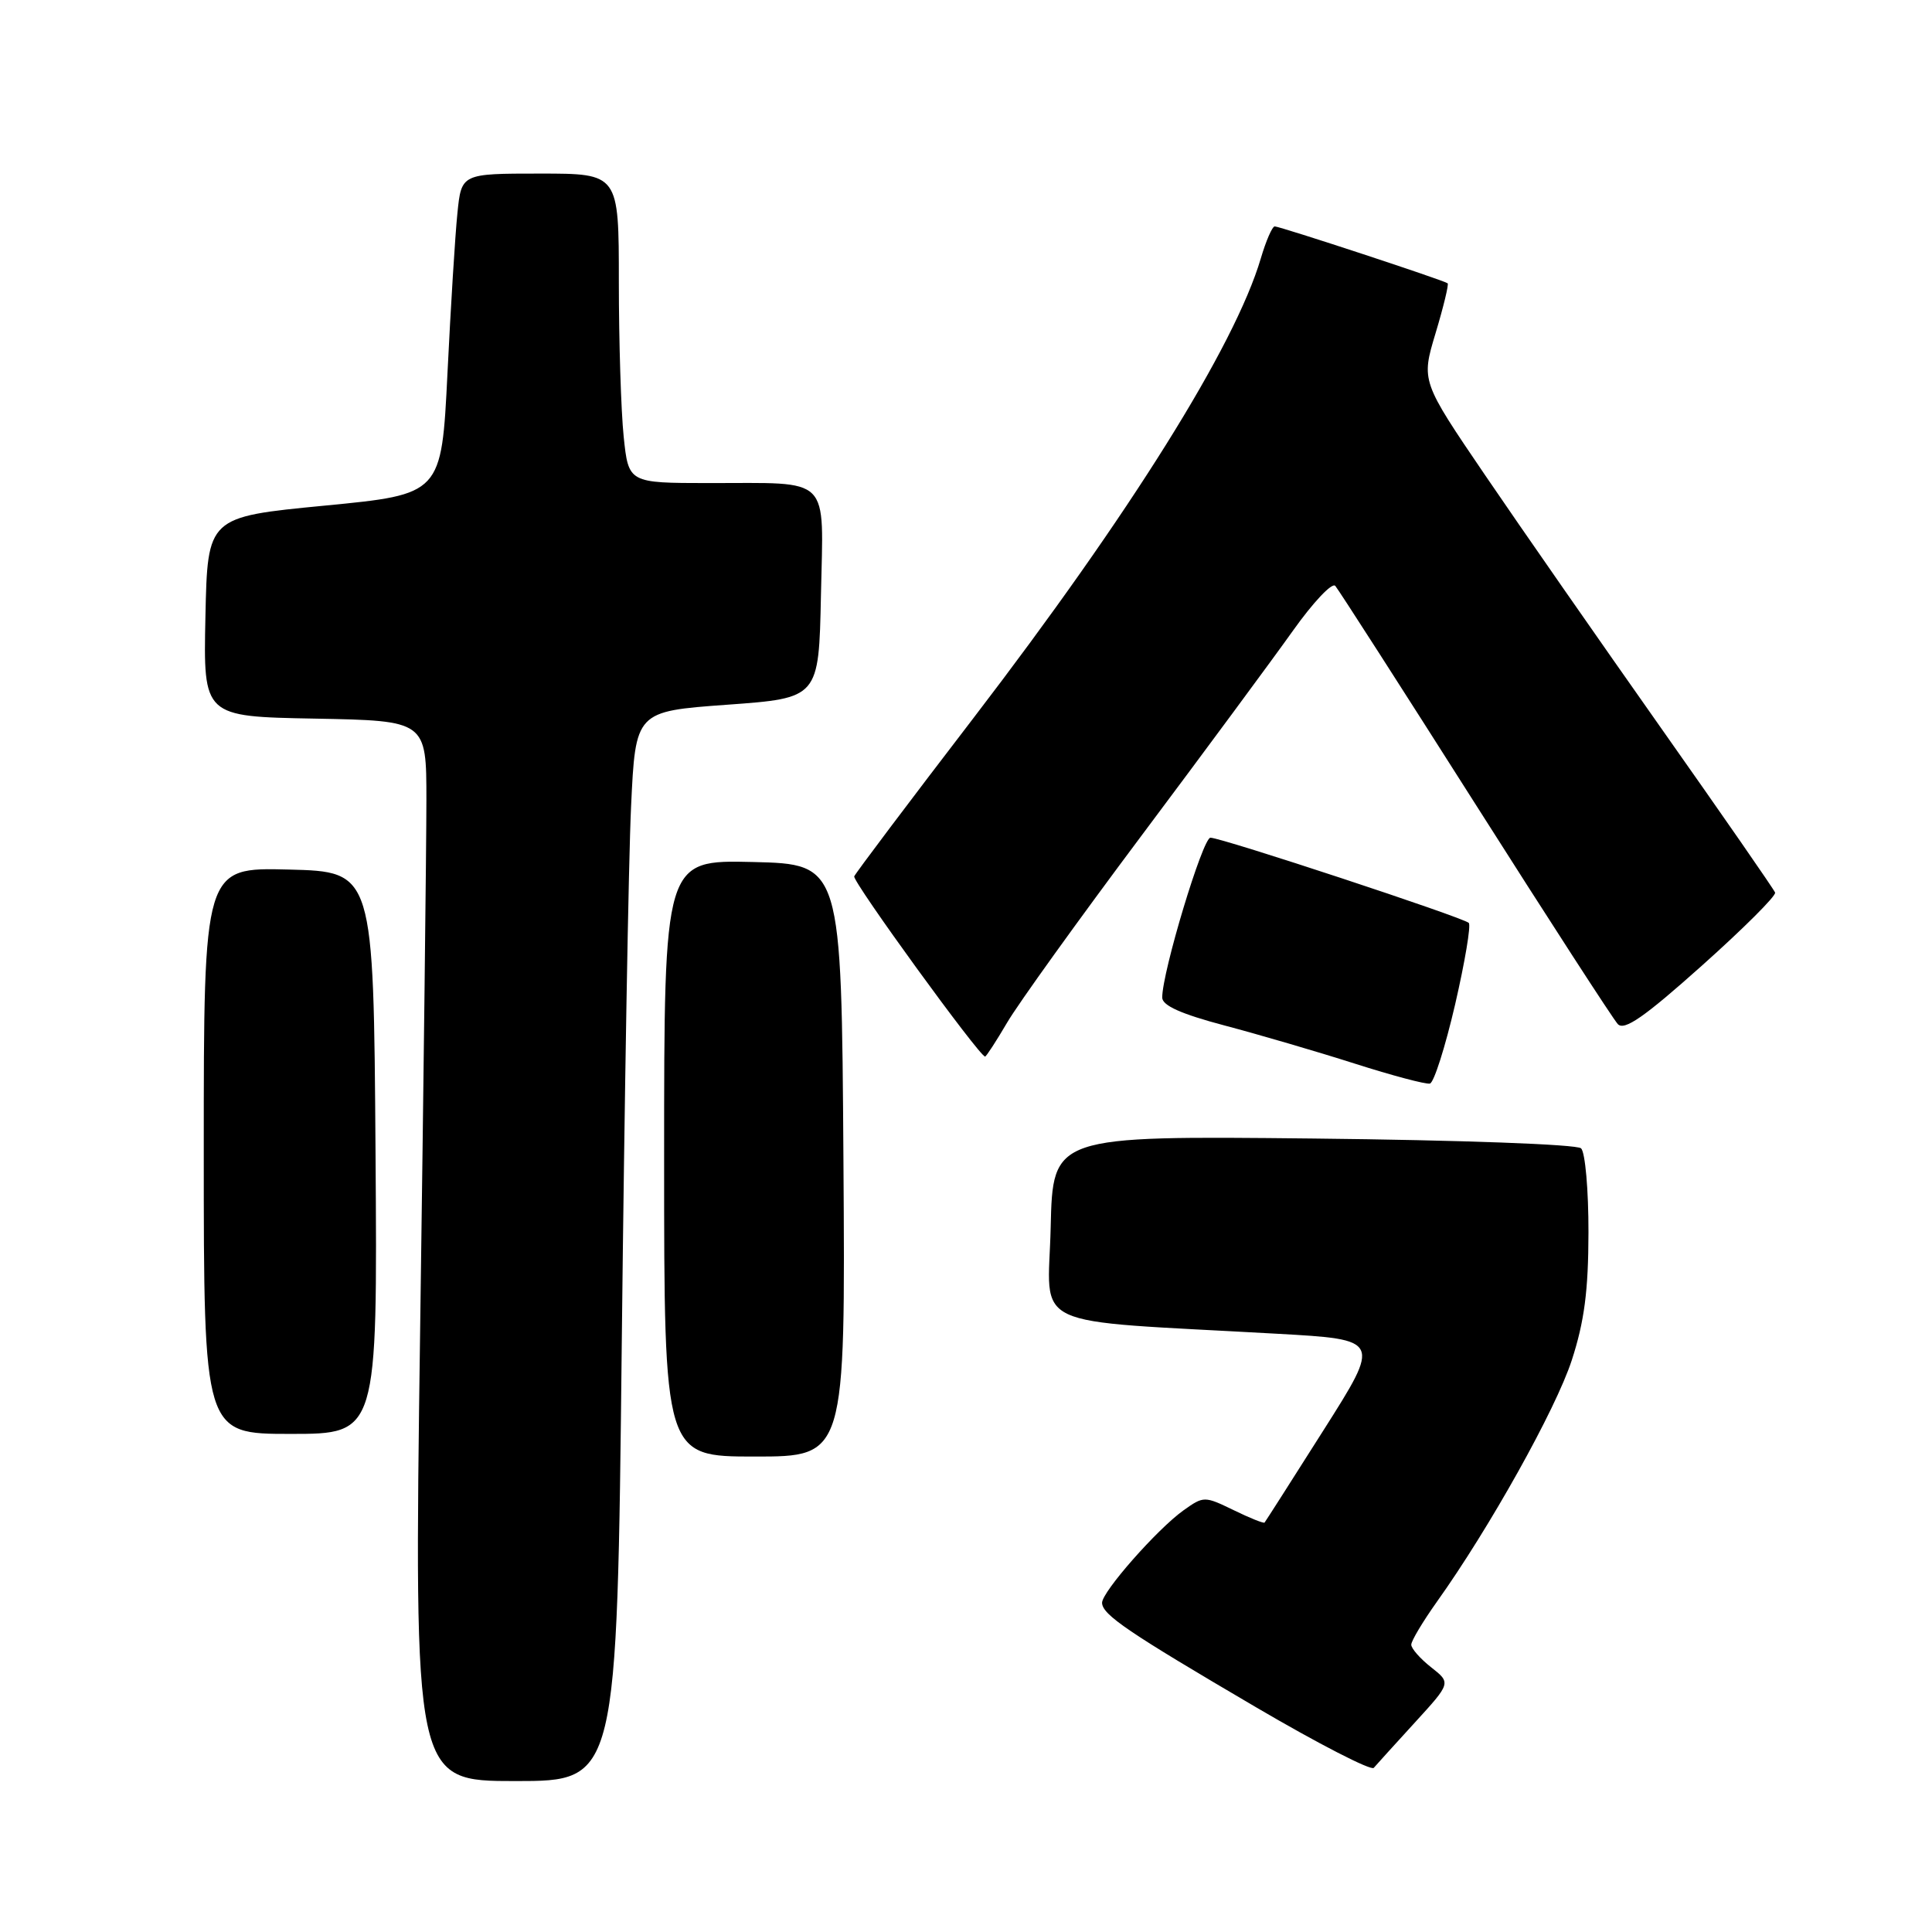 <?xml version="1.0" encoding="UTF-8" standalone="no"?>
<!DOCTYPE svg PUBLIC "-//W3C//DTD SVG 1.1//EN" "http://www.w3.org/Graphics/SVG/1.1/DTD/svg11.dtd" >
<svg xmlns="http://www.w3.org/2000/svg" xmlns:xlink="http://www.w3.org/1999/xlink" version="1.1" viewBox="0 0 256 256">
 <g >
 <path fill="currentColor"
d=" M 82.39 177.75 C 82.74 145.71 83.29 113.82 83.62 106.88 C 84.21 94.26 84.21 94.26 96.35 93.38 C 108.50 92.50 108.50 92.50 108.78 78.87 C 109.10 62.79 110.35 64.03 93.89 64.01 C 83.28 64.00 83.28 64.00 82.64 57.85 C 82.29 54.47 82.00 45.25 82.00 37.35 C 82.00 23.00 82.00 23.00 71.57 23.00 C 61.14 23.00 61.14 23.00 60.61 28.25 C 60.31 31.14 59.72 40.70 59.29 49.50 C 58.50 65.50 58.50 65.50 43.00 67.00 C 27.50 68.50 27.50 68.50 27.22 81.72 C 26.94 94.95 26.94 94.95 41.72 95.22 C 56.50 95.50 56.50 95.50 56.50 106.00 C 56.50 111.78 56.13 143.39 55.67 176.25 C 54.85 236.00 54.85 236.00 68.30 236.00 C 81.76 236.00 81.76 236.00 82.39 177.75 Z  M 187.47 228.25 C 192.27 223.00 192.27 223.00 189.64 220.93 C 188.19 219.79 187.00 218.44 187.00 217.93 C 187.00 217.42 188.53 214.87 190.39 212.25 C 197.35 202.50 206.15 186.75 208.27 180.23 C 209.93 175.12 210.47 171.04 210.48 163.30 C 210.49 157.69 210.05 152.68 209.50 152.16 C 208.93 151.63 193.55 151.07 174.00 150.86 C 139.50 150.50 139.50 150.50 139.22 162.66 C 138.90 176.38 135.62 174.84 169.24 176.73 C 182.99 177.50 182.99 177.50 175.38 189.50 C 171.20 196.10 167.68 201.61 167.56 201.75 C 167.44 201.88 165.58 201.14 163.44 200.09 C 159.60 198.23 159.49 198.23 156.83 200.12 C 153.34 202.61 145.99 210.96 146.03 212.39 C 146.08 213.97 149.48 216.28 166.43 226.22 C 174.66 231.05 181.69 234.66 182.03 234.25 C 182.38 233.84 184.83 231.14 187.47 228.25 Z  M 111.76 153.75 C 111.50 114.50 111.50 114.50 99.75 114.22 C 88.00 113.94 88.00 113.94 88.00 153.47 C 88.00 193.00 88.00 193.00 100.01 193.00 C 112.02 193.00 112.02 193.00 111.76 153.75 Z  M 49.76 152.75 C 49.50 115.50 49.50 115.50 38.25 115.22 C 27.00 114.93 27.00 114.93 27.00 152.47 C 27.00 190.00 27.00 190.00 38.51 190.00 C 50.02 190.00 50.02 190.00 49.76 152.75 Z  M 192.81 133.10 C 194.11 127.46 194.93 122.60 194.62 122.29 C 193.90 121.57 161.86 111.00 160.39 111.00 C 159.37 111.00 154.00 128.78 154.00 132.18 C 154.00 133.24 156.51 134.36 162.25 135.88 C 166.79 137.08 174.55 139.35 179.50 140.93 C 184.45 142.51 188.93 143.70 189.47 143.58 C 190.00 143.46 191.50 138.74 192.81 133.10 Z  M 133.45 135.50 C 134.90 133.02 142.93 121.85 151.29 110.68 C 159.66 99.50 168.67 87.30 171.33 83.56 C 173.99 79.82 176.50 77.15 176.93 77.63 C 177.35 78.11 185.69 91.10 195.47 106.50 C 205.25 121.90 213.75 135.04 214.37 135.70 C 215.23 136.61 217.87 134.78 225.50 127.96 C 231.00 123.05 235.37 118.69 235.21 118.27 C 235.05 117.84 228.26 108.05 220.12 96.50 C 211.98 84.95 201.49 69.88 196.81 63.00 C 188.31 50.50 188.31 50.50 190.22 44.15 C 191.27 40.66 191.99 37.68 191.82 37.54 C 191.36 37.15 169.61 30.00 168.91 30.00 C 168.58 30.00 167.75 31.91 167.06 34.25 C 163.63 45.85 149.75 68.05 129.00 95.13 C 120.47 106.25 113.36 115.70 113.19 116.12 C 112.92 116.78 129.78 140.00 130.53 140.00 C 130.68 140.00 132.00 137.97 133.45 135.50 Z "/>
</g>
</svg>